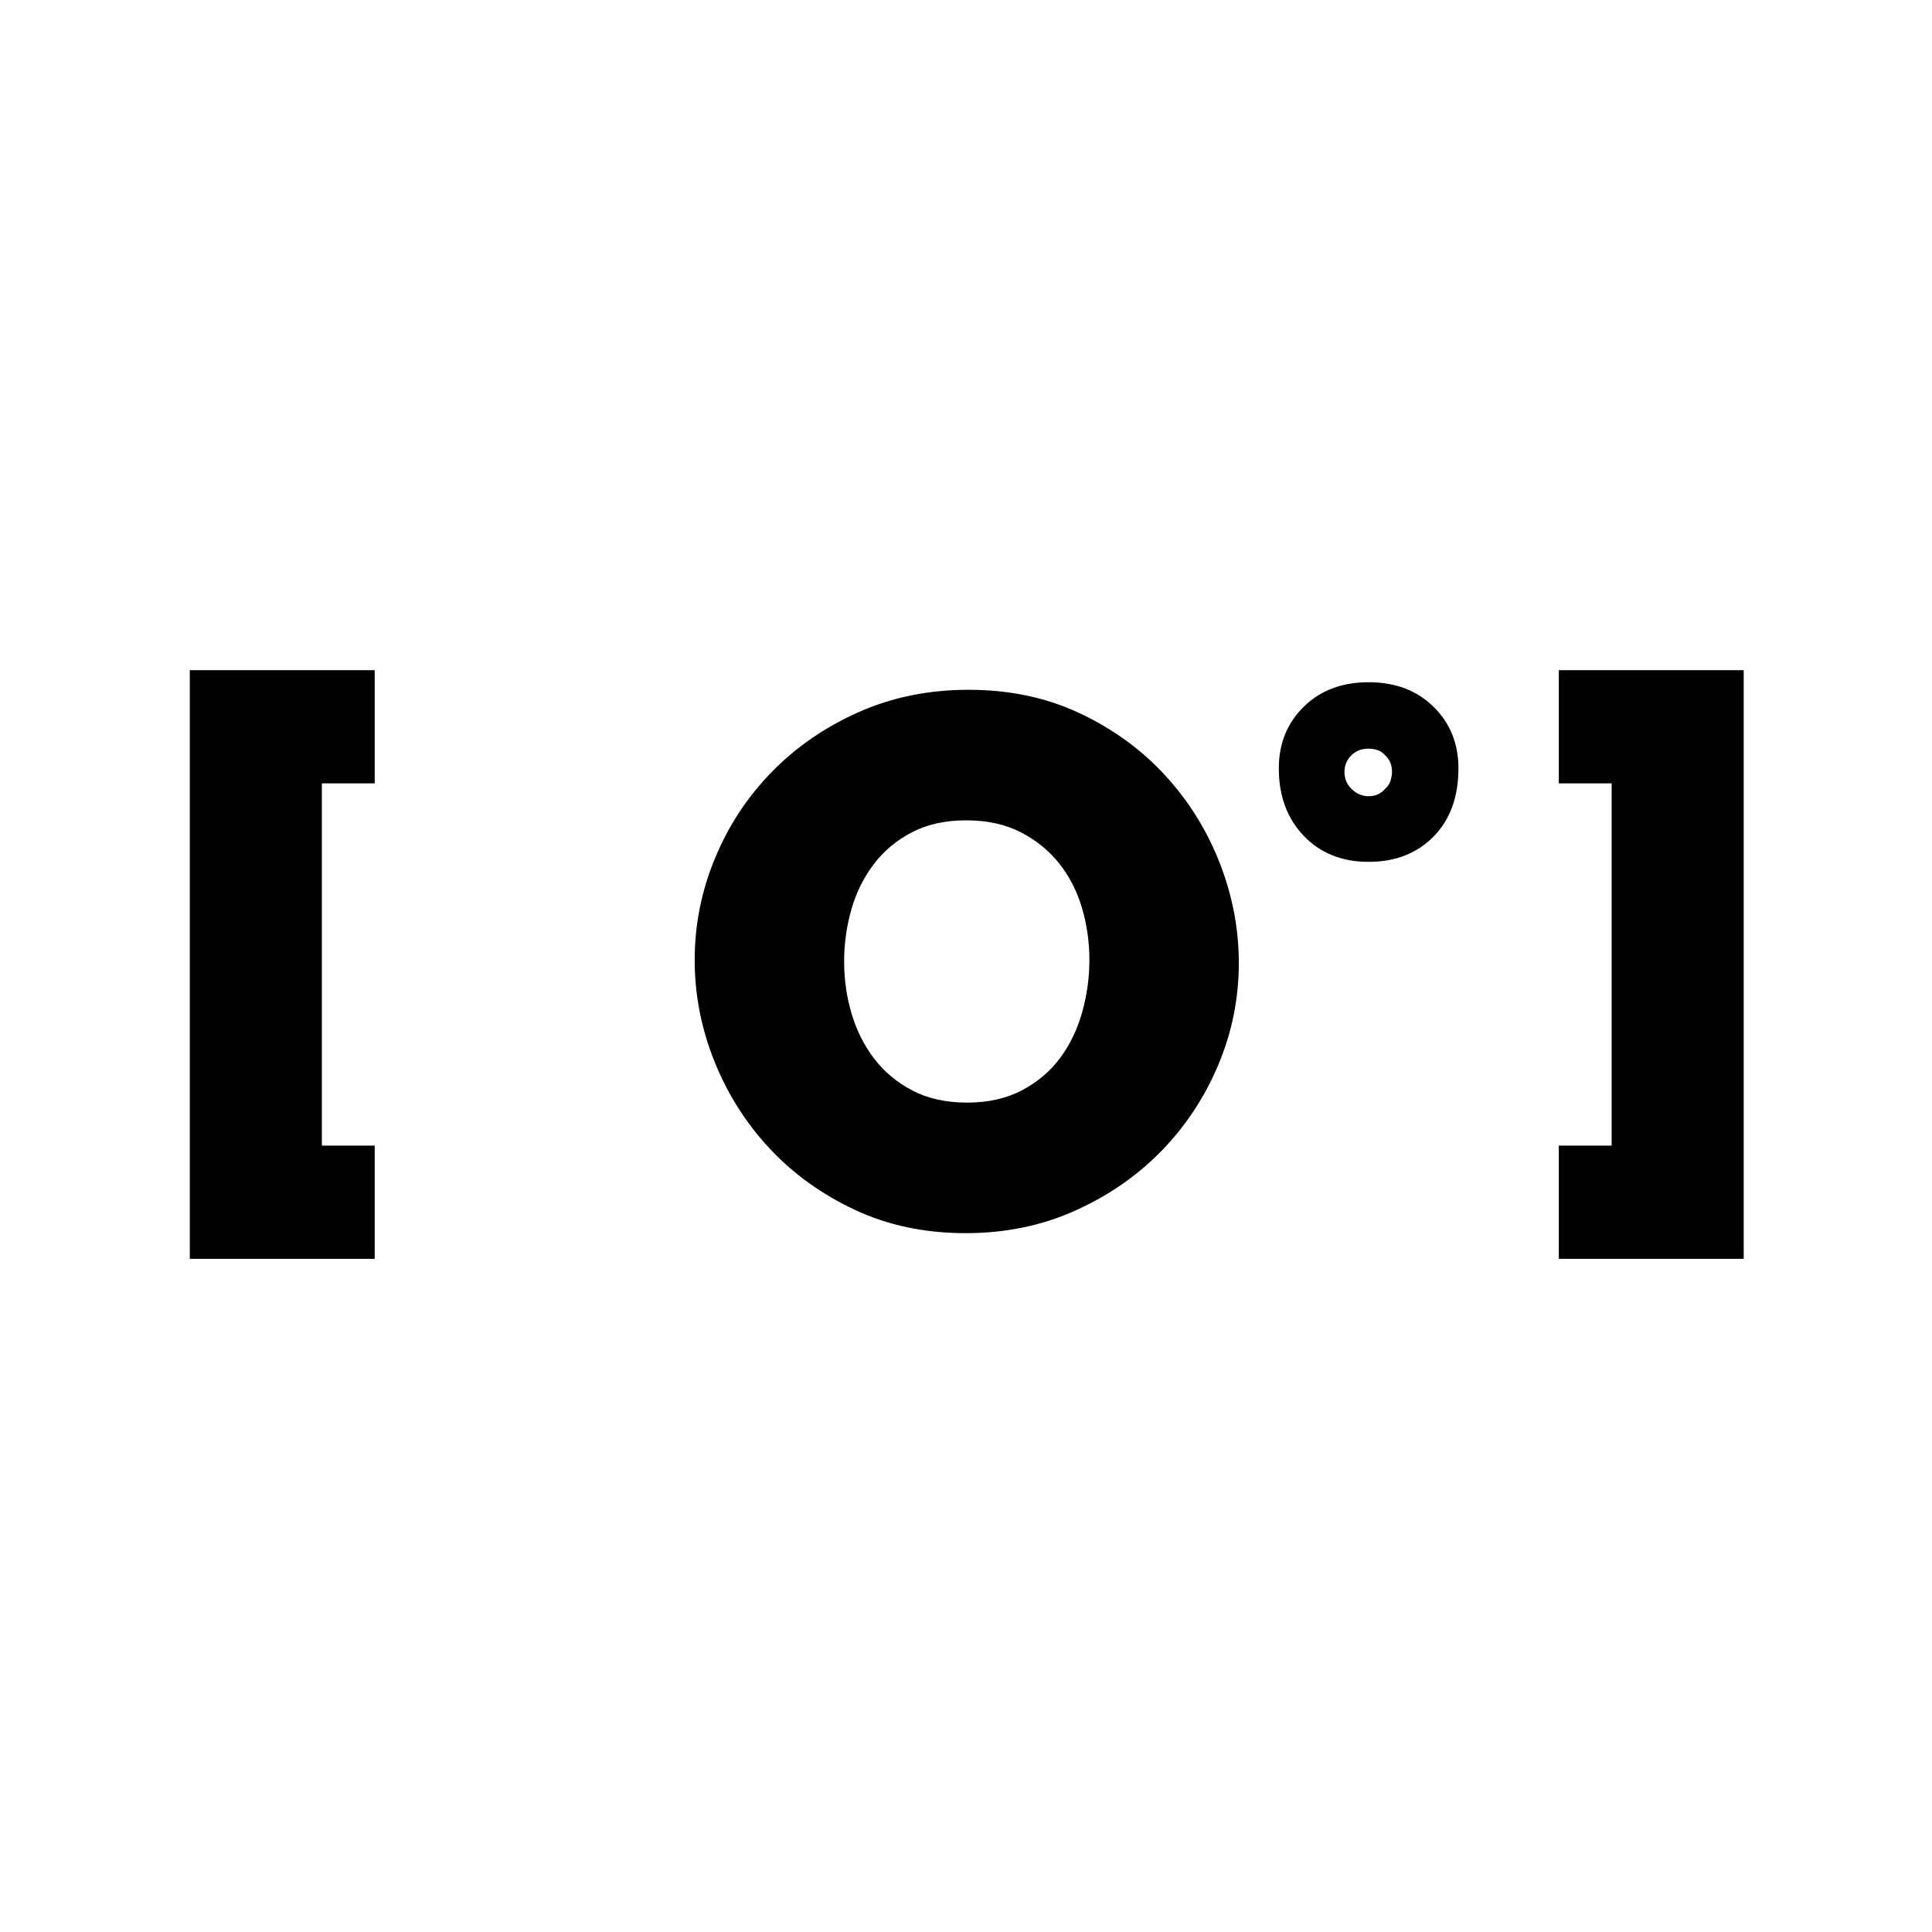 <svg xmlns="http://www.w3.org/2000/svg" style="isolation:isolate" width="512" height="512"><defs><clipPath id="a"><path d="M0 0h512v512H0z"/></clipPath></defs><g clip-path="url(#a)"><path d="M255.9 326.8q-16.2 0-29.4-6.2t-22.6-16.3q-9.4-10.1-14.6-23.1-5.2-13-5.2-26.8 0-14 5.4-27t15.1-22.9q9.7-9.9 23-15.8t29.1-5.9q16.2 0 29.4 6.2t22.6 16.4q9.4 10.2 14.5 23.2t5.1 26.6q0 14-5.4 26.9-5.4 12.9-15 22.8T285 320.8q-13.3 6-29.1 6zm-32.2-72q0 7.2 2 13.9t6 11.9q4 5.2 10.1 8.4t14.5 3.2q8.4 0 14.6-3.3 6.2-3.3 10.1-8.6 3.9-5.3 5.8-12.1t1.9-13.8q0-7.2-2-13.9t-6.1-11.8q-4.1-5.1-10.2-8.2-6.1-3.1-14.3-3.1-8.4 0-14.5 3.2t-10.1 8.5q-4 5.3-5.9 12-1.9 6.7-1.9 13.7zm115.2-51.2q0-9.8 6.6-16.3t17.2-6.5q10.6 0 17.2 6.5t6.6 16.3q0 11.4-6.6 18.1-6.6 6.7-17.2 6.7t-17.2-6.9q-6.6-6.9-6.6-17.9zm19.2-3.4q-1.8 1.8-1.8 4.4 0 2.6 1.8 4.4 2 2 4.6 2 2.8 0 4.4-2 1-.8 1.4-2.1.4-1.3.4-2.3 0-2.8-1.8-4.4-.8-1-2-1.4-1.2-.4-2.4-.4-2.8 0-4.6 1.8zm104 133.4h-49v-30h14v-96h-14v-30h49v156zm-362.8 0h-49v-156h49v30h-14v96h14v30z" fill-rule="evenodd"/></g></svg>